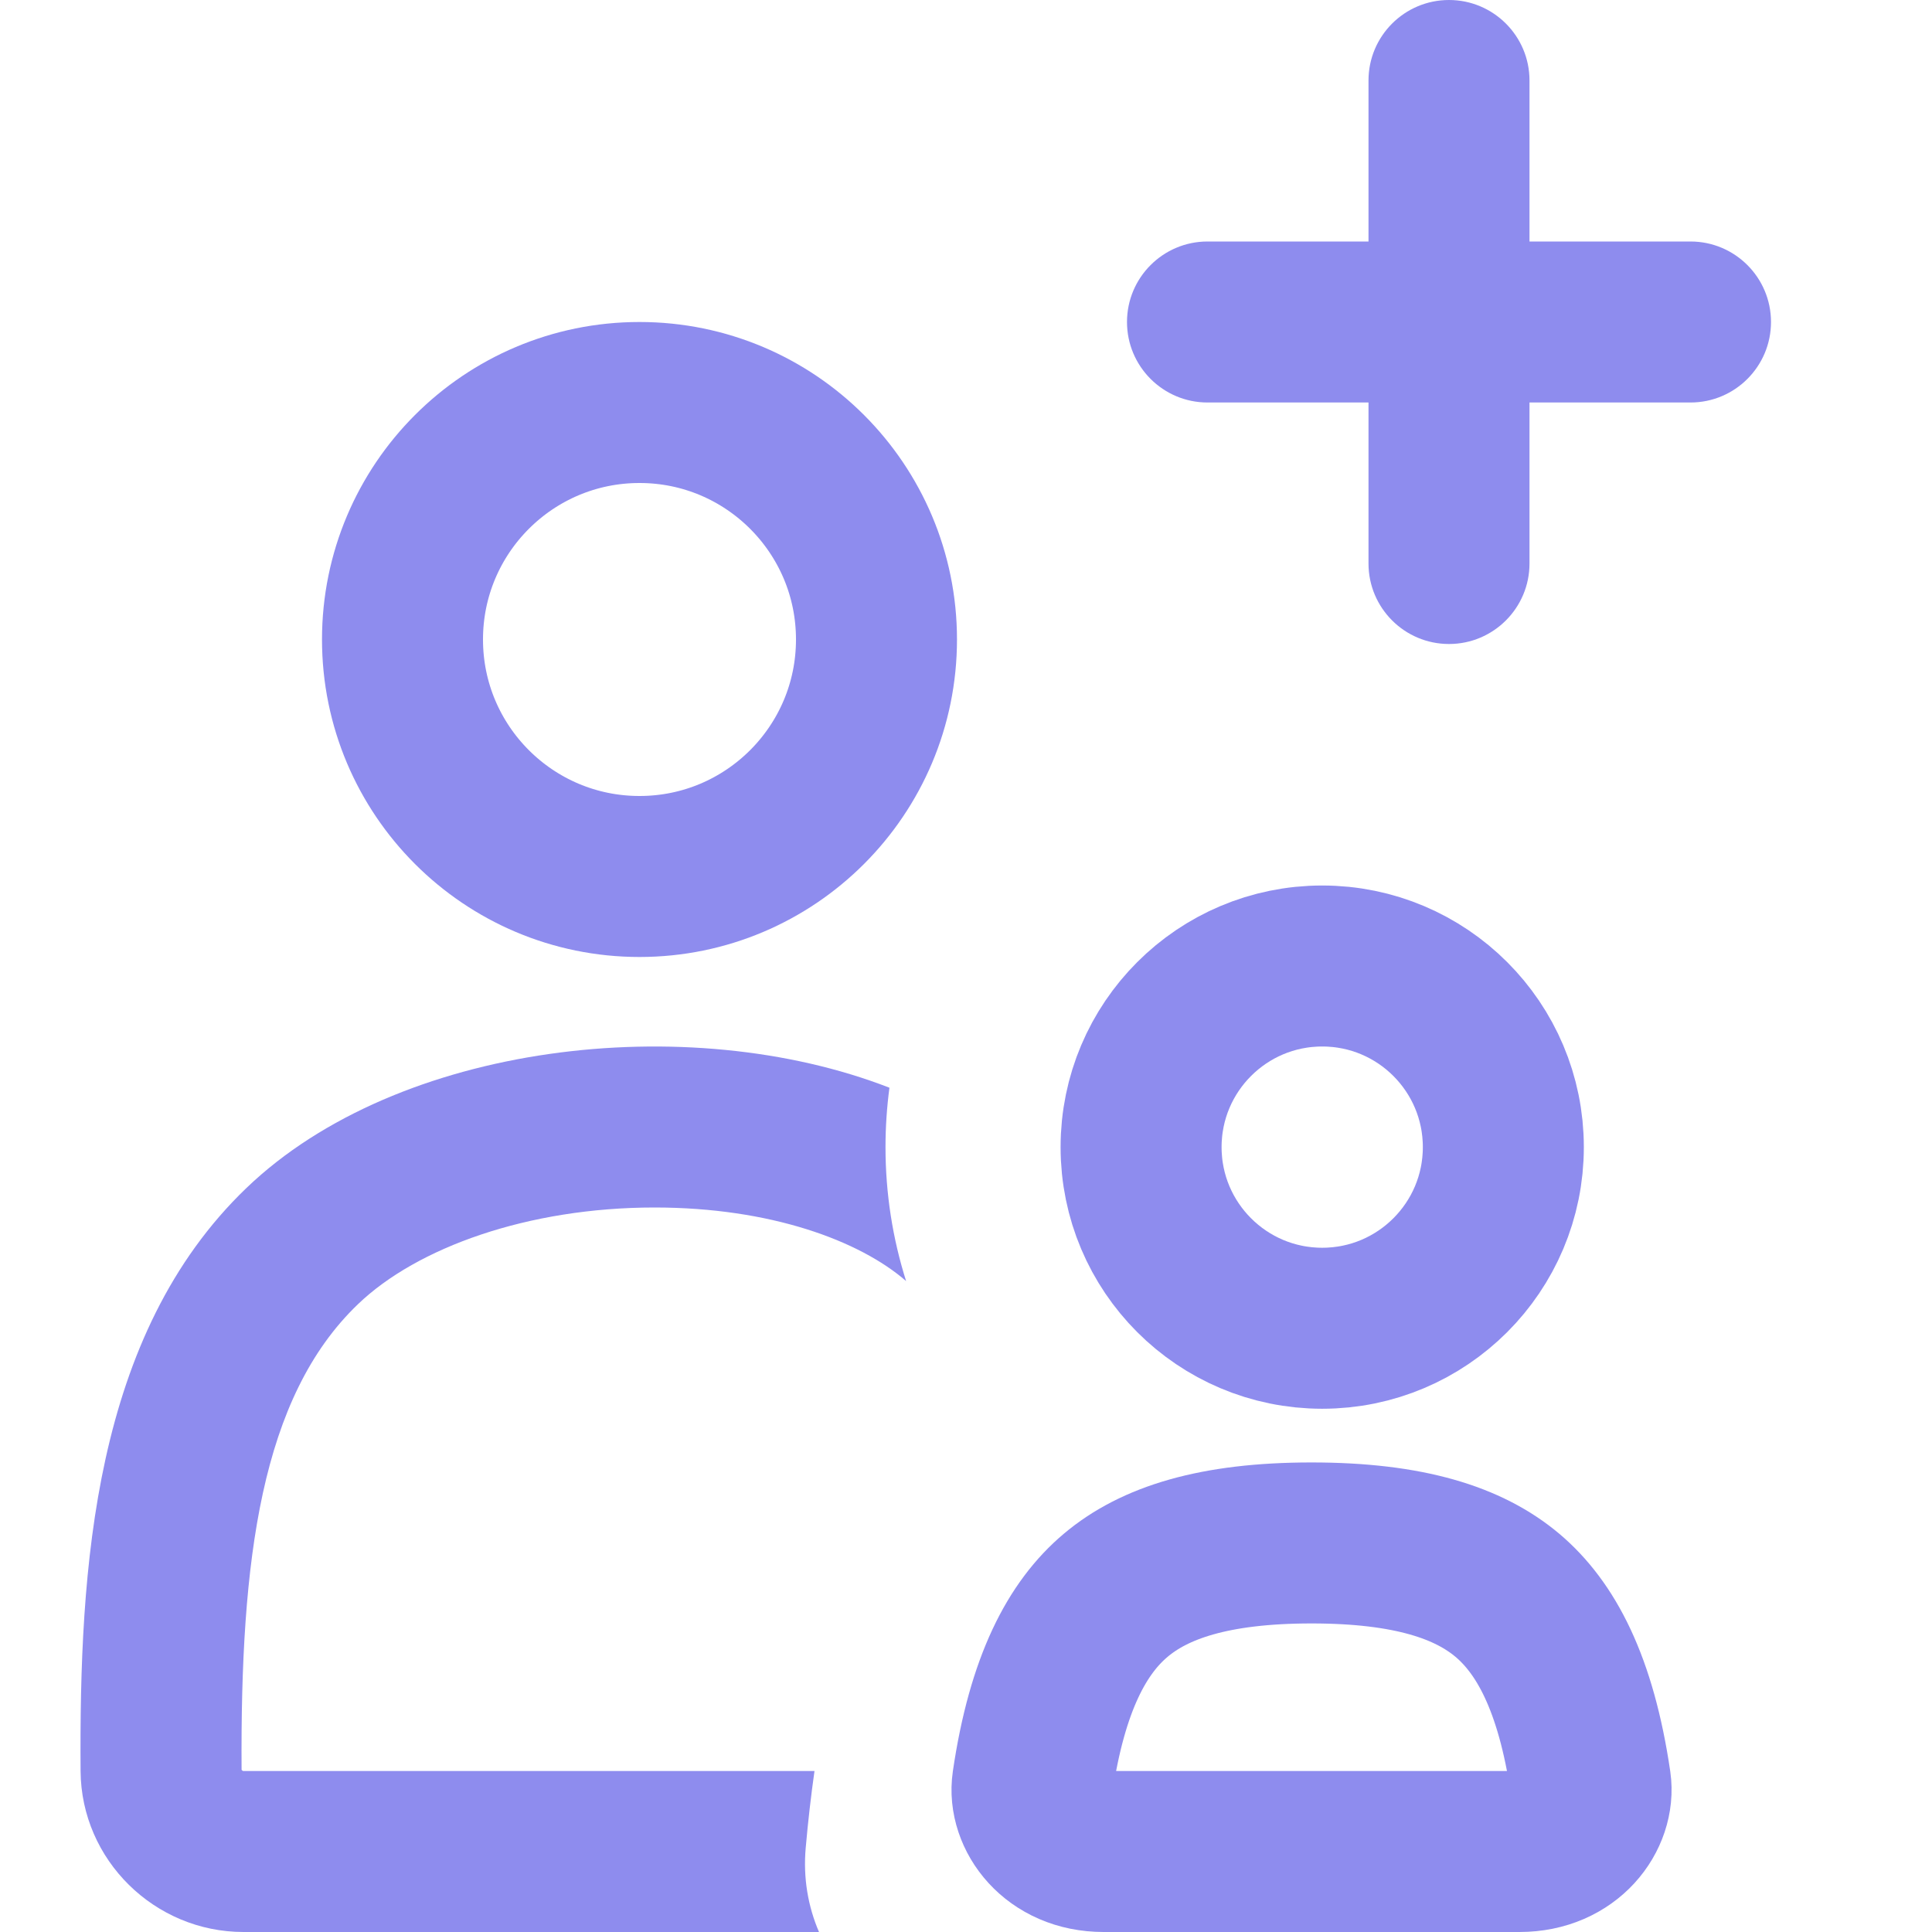 <svg width="24" height="24" viewBox="0 0 24 24" fill="none" xmlns="http://www.w3.org/2000/svg">
<g clip-path="url(#clip0_10990_53883)">
<circle cx="7.944" cy="7.944" r="2.944" stroke="#8E8CEE" stroke-width="2"/>
<circle cx="16.425" cy="14.25" r="2.25" stroke="#8E8CEE" stroke-width="2"/>
<path d="M12.826 22.149C13.009 20.903 13.387 20.215 13.86 19.817C14.337 19.415 15.078 19.167 16.292 19.167C17.507 19.167 18.247 19.415 18.725 19.817C19.197 20.215 19.576 20.903 19.759 22.149C19.814 22.529 19.486 23 18.876 23H13.709C13.099 23 12.77 22.529 12.826 22.149Z" stroke="#8E8CEE" stroke-width="2"/>
<path fill-rule="evenodd" clip-rule="evenodd" d="M11.256 15.914C10.677 15.411 9.57 15 8.131 15C6.562 15 5.182 15.496 4.448 16.2C3.24 17.357 2.985 19.378 3.001 21.985C3.002 21.986 3.003 21.988 3.005 21.99C3.01 21.995 3.015 21.998 3.018 21.999L3.019 21.999L3.021 22C3.021 22 3.022 22 3.025 22H10.118C10.075 22.304 10.038 22.621 10.009 22.953C9.975 23.33 10.039 23.687 10.174 24H3.025C1.92 24 1.008 23.105 1.001 22C0.985 19.485 1.158 16.582 3.064 14.755C4.945 12.953 8.545 12.539 11.049 13.512C11.017 13.754 11 14 11 14.25C11 14.83 11.09 15.389 11.256 15.914Z" fill="#8E8CEE"/>
<path fill-rule="evenodd" clip-rule="evenodd" d="M19 1C19 0.448 18.552 0 18 0C17.448 0 17 0.448 17 1V3H15C14.448 3 14 3.448 14 4C14 4.552 14.448 5 15 5H17V7C17 7.552 17.448 8 18 8C18.552 8 19 7.552 19 7V5H21C21.552 5 22 4.552 22 4C22 3.448 21.552 3 21 3H19V1Z" fill="#8E8CEE"/>
</g>
<defs>
<clipPath id="clip0_10990_53883">
<rect width="24" height="24" fill="white"/>
</clipPath>
</defs>
</svg>
